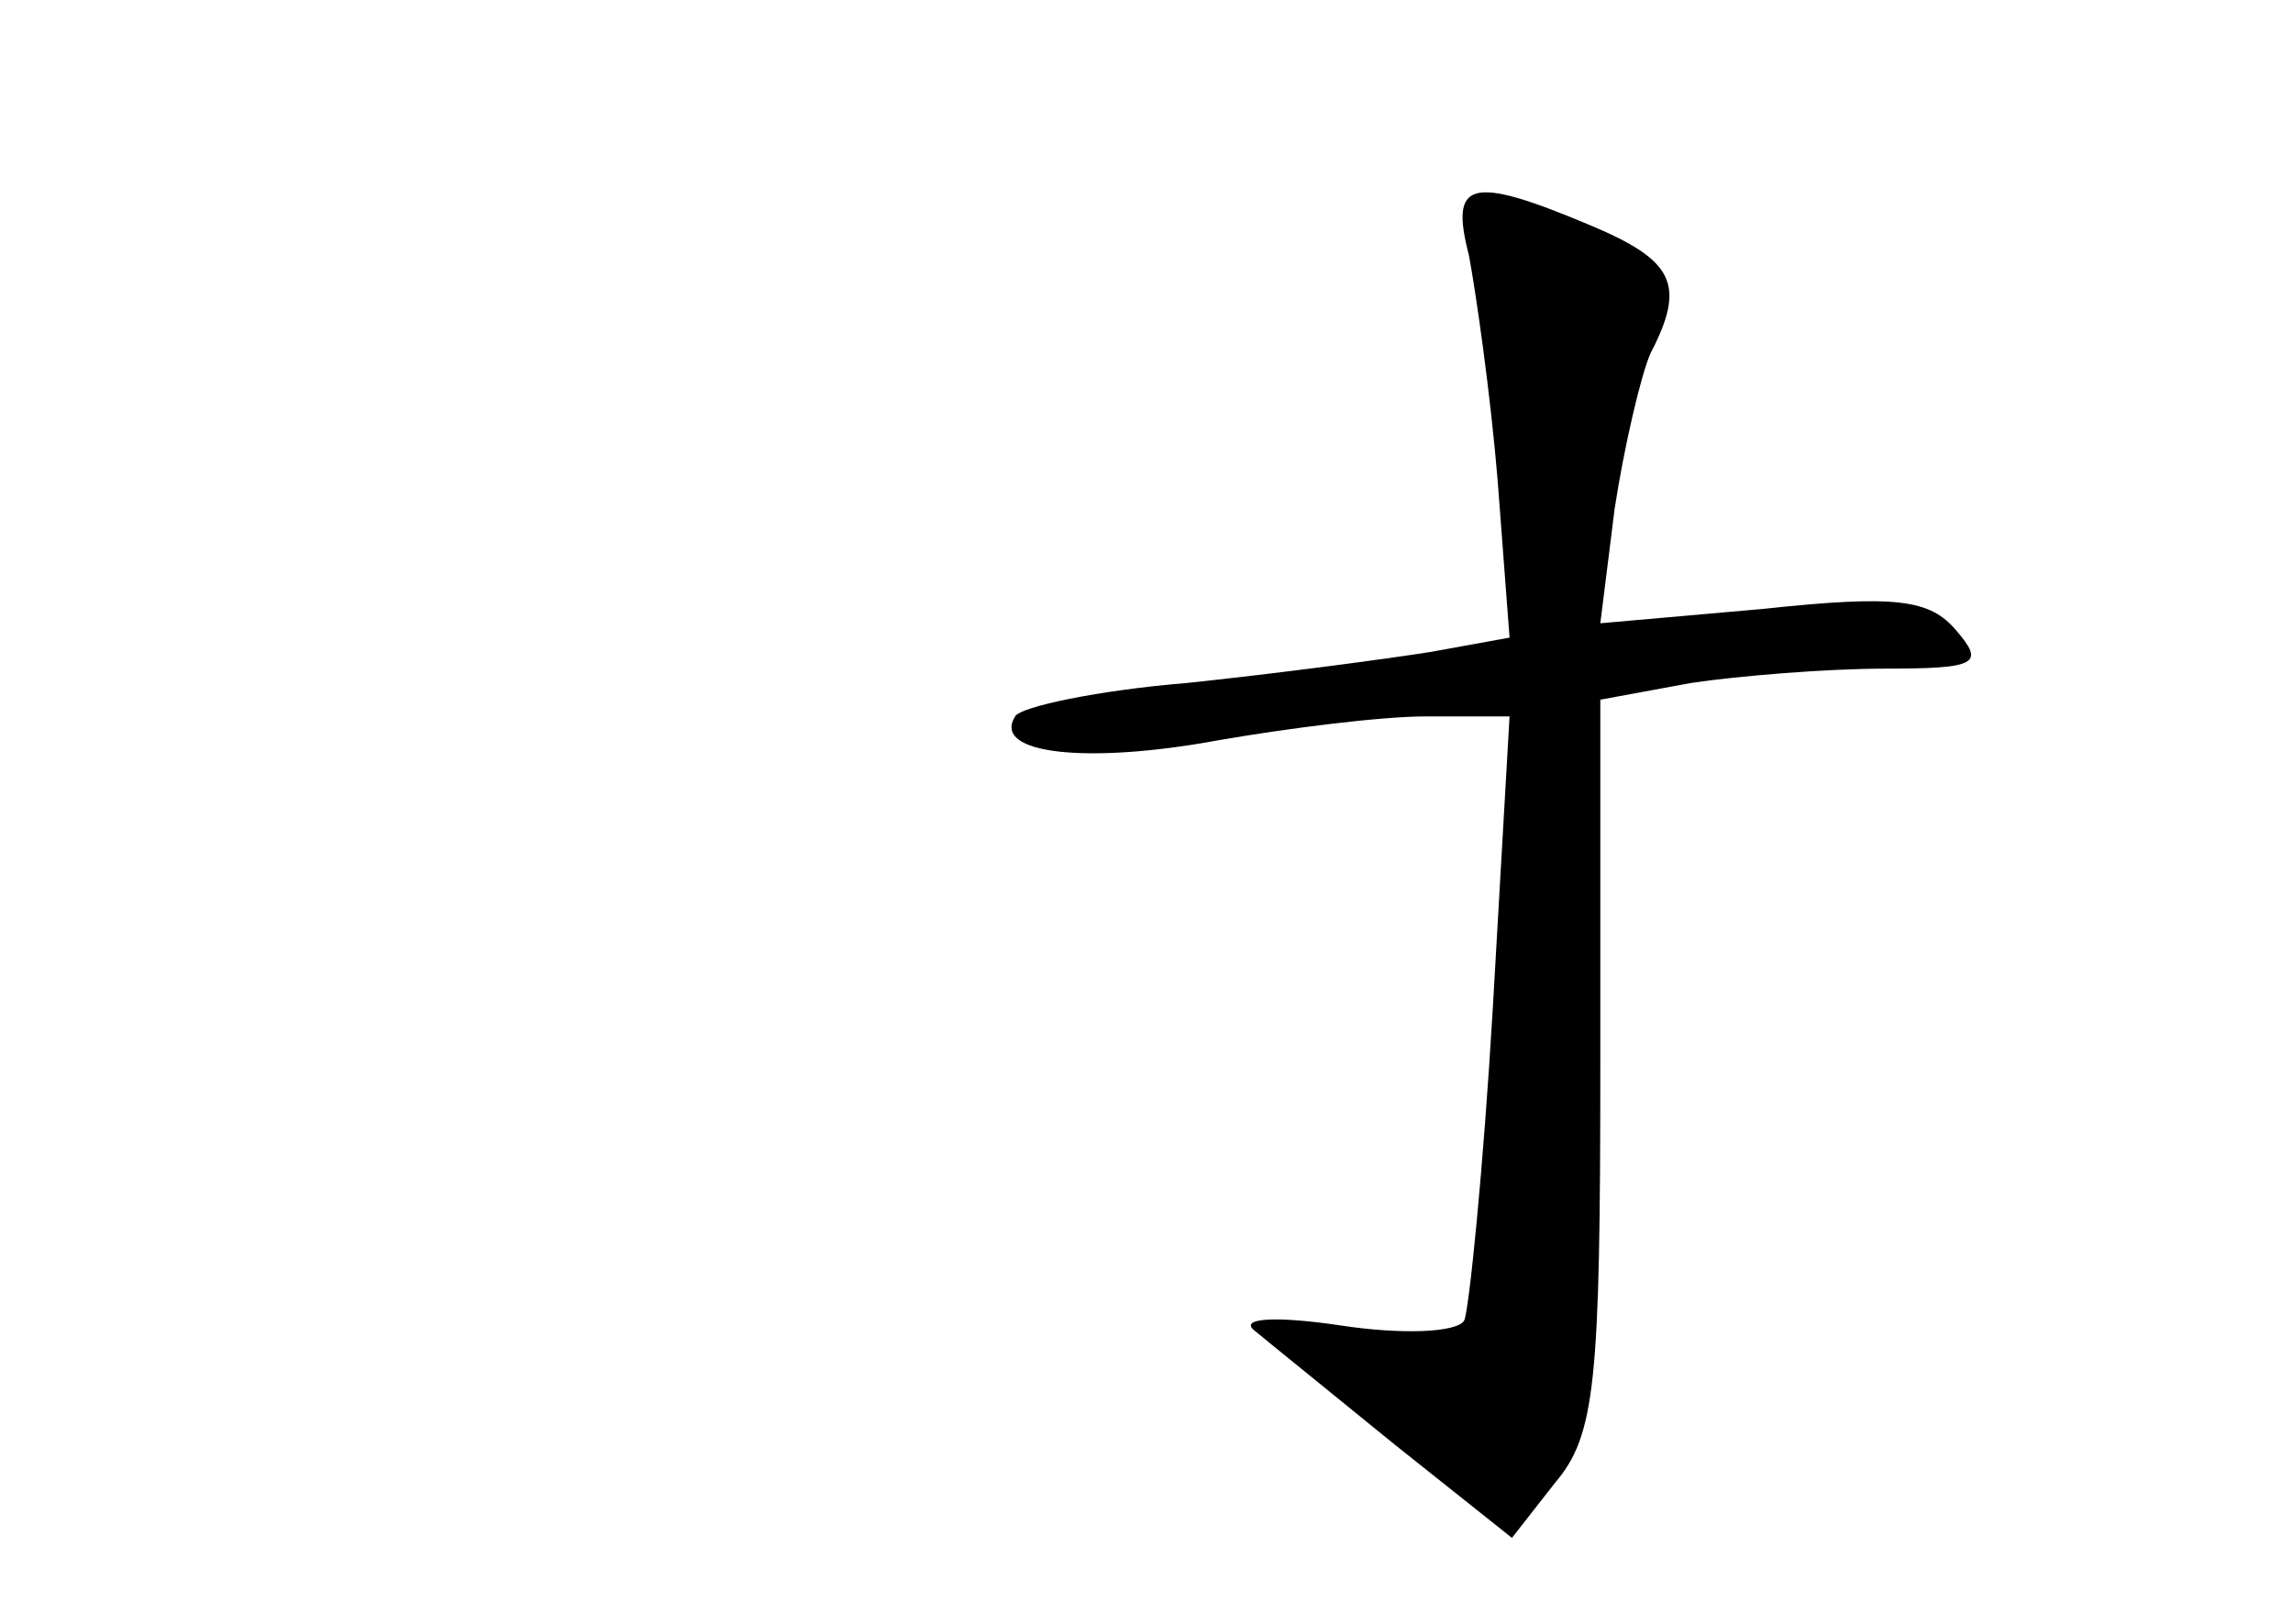 <?xml version="1.0" standalone="no"?>
<!DOCTYPE svg PUBLIC "-//W3C//DTD SVG 20010904//EN"
 "http://www.w3.org/TR/2001/REC-SVG-20010904/DTD/svg10.dtd">
<svg version="1.0" xmlns="http://www.w3.org/2000/svg"
 width="96pt" height="68pt" viewBox="0 0 96 68"
 preserveAspectRatio="xMidYMid meet">
<g transform="translate(0,68) scale(0.1,-0.1)"
fill="#000000" stroke="none">
<path d="M615 573 c3 -16 9 -58 12 -94 l5 -66 -33 -6 c-19 -3 -64 -9 -102 -13
-37 -3 -70 -10 -72 -14 -10 -16 31 -20 85 -10 29 5 68 10 87 10 l35 0 -7 -122
c-4 -68 -10 -127 -12 -131 -3 -5 -26 -6 -52 -2 -27 4 -42 3 -36 -2 6 -5 32
-26 59 -48 l49 -39 18 23 c17 20 19 42 19 176 l0 152 38 7 c20 3 57 6 81 6 39
0 42 2 30 16 -11 13 -25 15 -81 9 l-68 -6 6 48 c4 26 11 56 15 65 15 29 10 39
-26 54 -50 21 -58 18 -50 -13z"/>
</g>
</svg>
